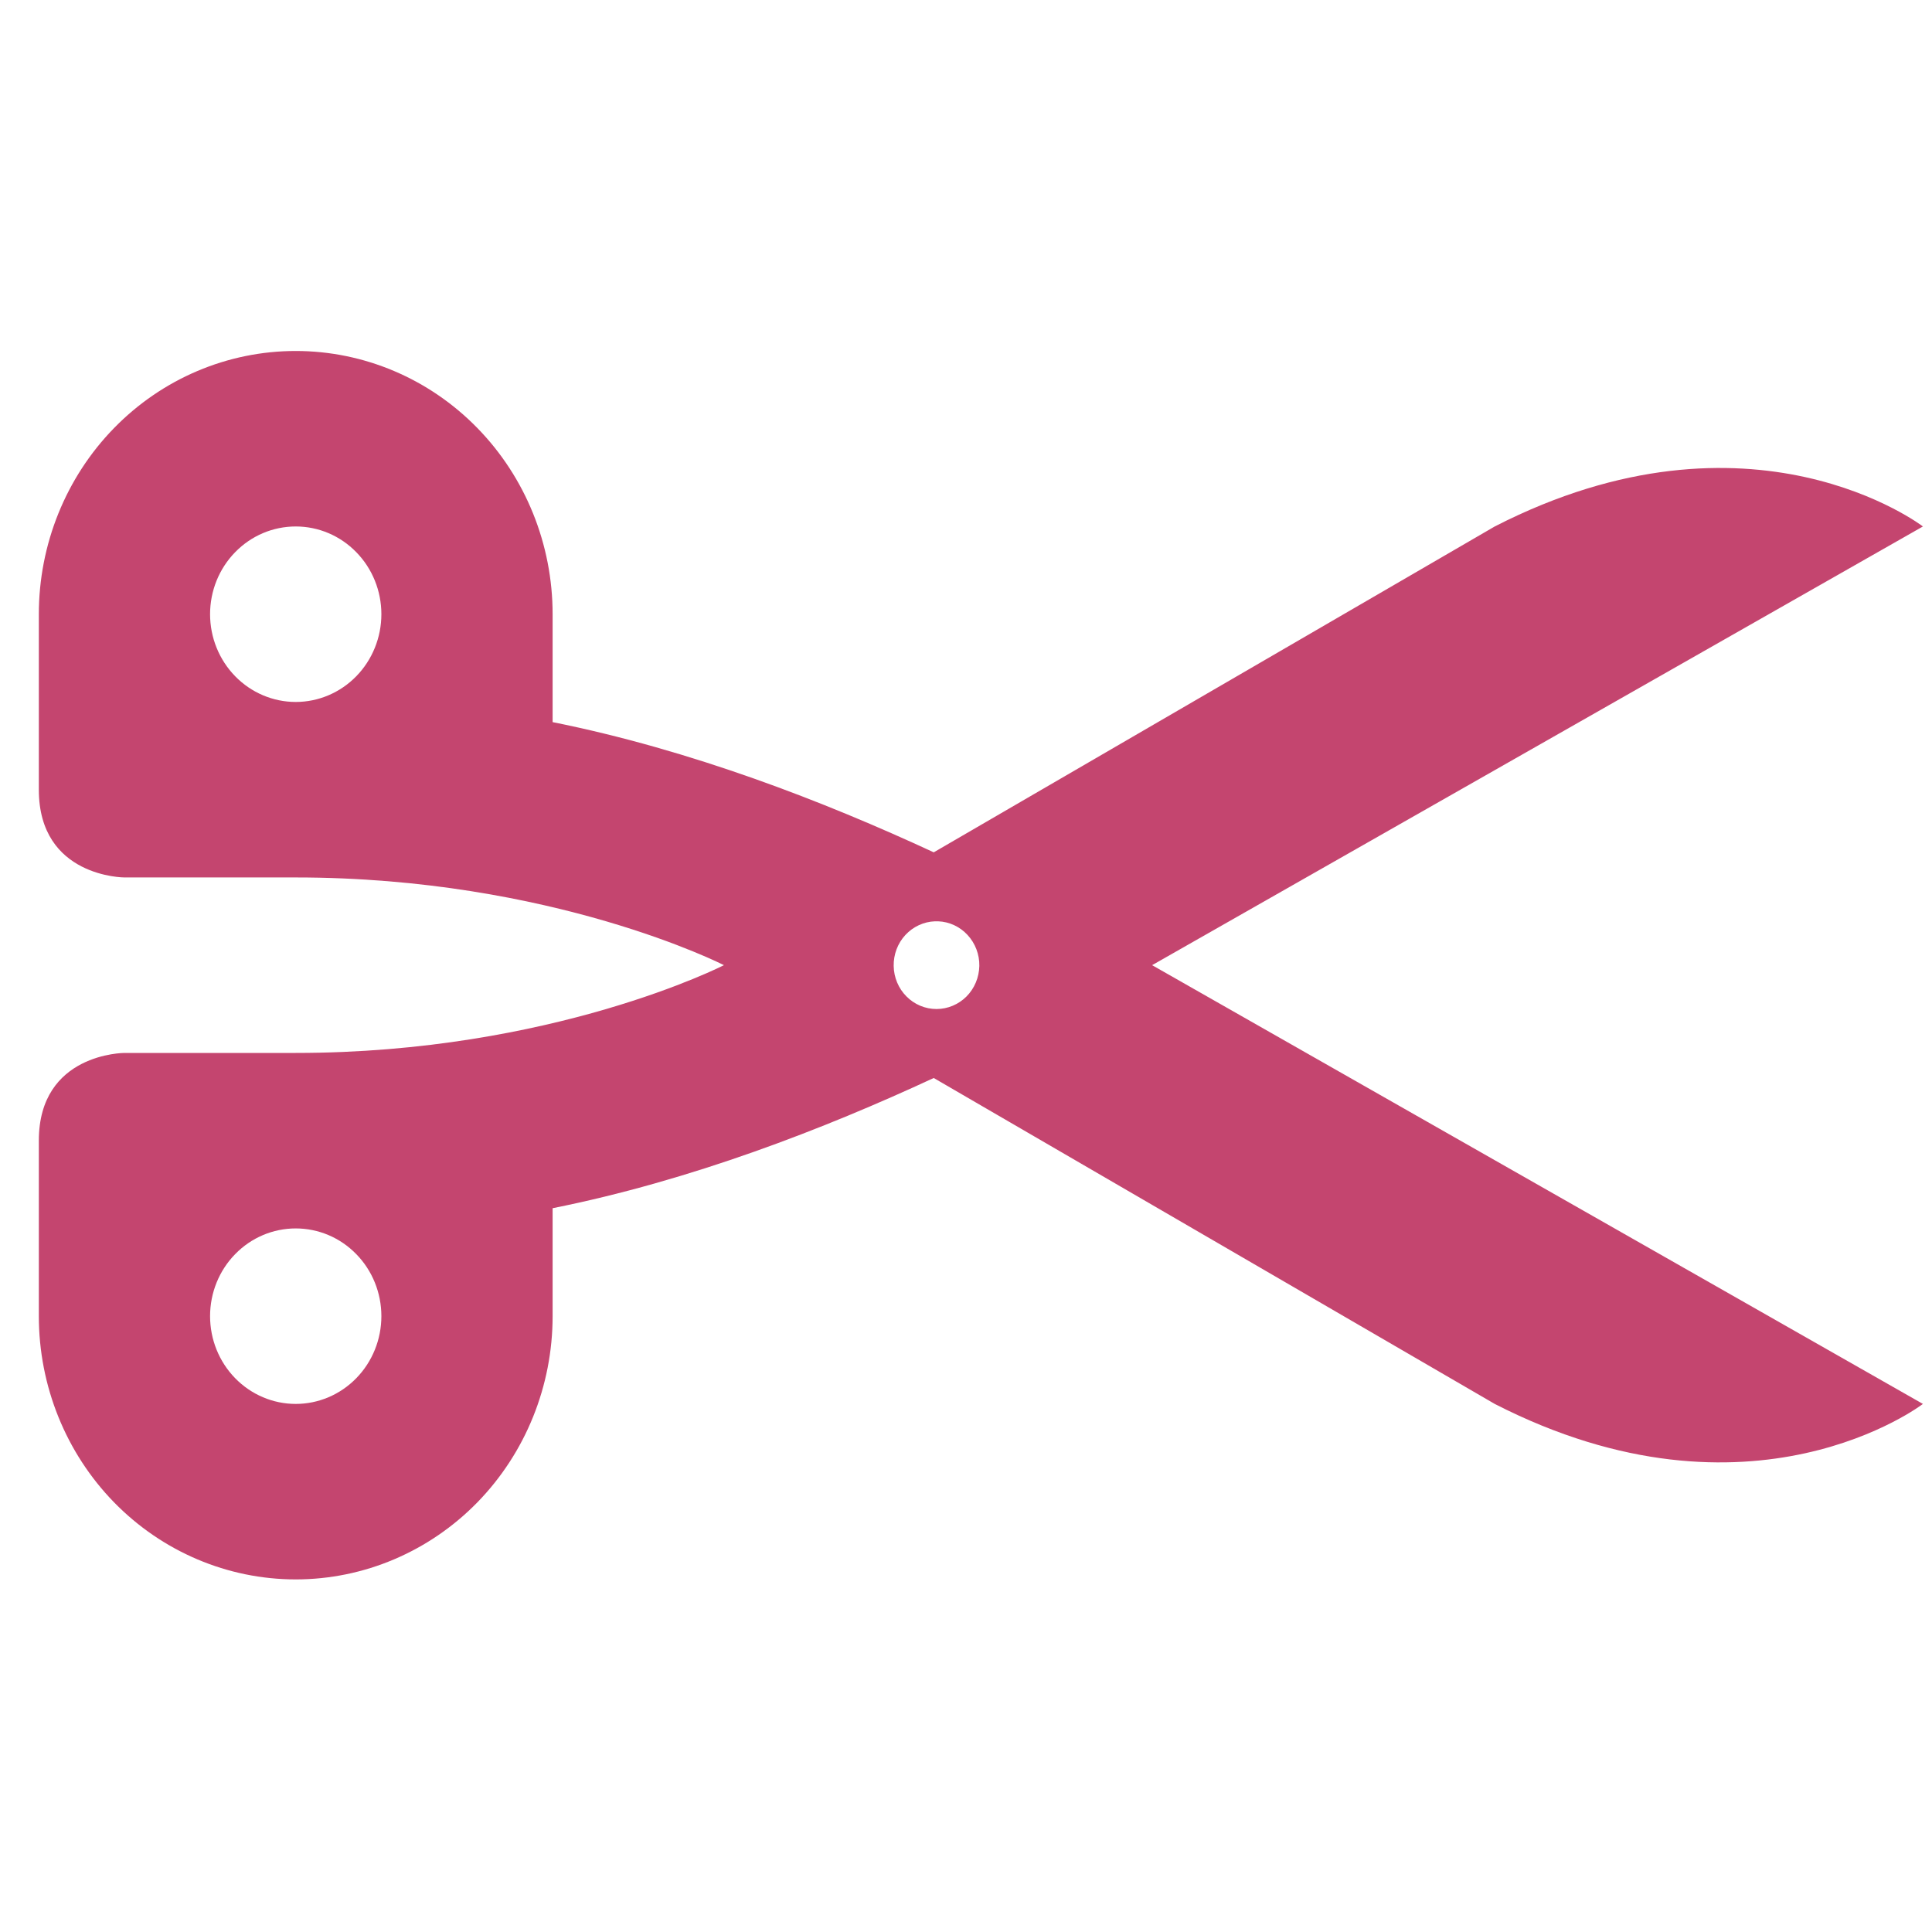 <svg width="30" height="30" viewBox="0 0 30 30" fill="none" xmlns="http://www.w3.org/2000/svg">
<g clip-path="url(#clip0_1274_3048)">
<path d="M4.592 5.45C3.534 5.45 2.519 5.88 1.771 6.647C1.023 7.413 0.603 8.453 0.603 9.537L0.603 12.262C0.603 13.625 1.932 13.625 1.932 13.625H4.592C8.581 13.625 11.241 14.987 11.241 14.987C11.241 14.987 8.581 16.35 4.592 16.35H1.932C1.932 16.35 0.603 16.35 0.603 17.712V20.437C0.603 21.521 1.023 22.561 1.771 23.328C2.519 24.094 3.534 24.525 4.592 24.525C5.65 24.525 6.665 24.094 7.413 23.328C8.161 22.561 8.581 21.521 8.581 20.437V18.761C10.73 18.331 12.802 17.527 14.499 16.739L23.21 21.8C27.199 23.843 29.859 21.8 29.859 21.8L17.89 14.987L29.859 8.175C29.859 8.175 27.199 6.131 23.21 8.175L14.499 13.235C12.802 12.447 10.73 11.644 8.581 11.213V9.548V9.537C8.581 8.453 8.161 7.413 7.413 6.647C6.665 5.88 5.65 5.45 4.592 5.45ZM4.592 8.175C4.945 8.175 5.283 8.318 5.532 8.574C5.782 8.829 5.922 9.176 5.922 9.537C5.922 9.898 5.782 10.245 5.532 10.501C5.283 10.756 4.945 10.9 4.592 10.9C4.239 10.9 3.901 10.756 3.652 10.501C3.402 10.245 3.262 9.898 3.262 9.537C3.262 9.176 3.402 8.829 3.652 8.574C3.901 8.318 4.239 8.175 4.592 8.175ZM14.518 14.306H14.566C14.74 14.312 14.905 14.389 15.024 14.518C15.144 14.648 15.21 14.82 15.207 14.999C15.203 15.178 15.132 15.348 15.008 15.473C14.883 15.598 14.716 15.668 14.542 15.668C14.367 15.668 14.2 15.598 14.076 15.473C13.951 15.348 13.88 15.178 13.877 14.999C13.874 14.82 13.939 14.648 14.059 14.518C14.179 14.389 14.344 14.312 14.518 14.306ZM4.592 19.075C4.945 19.075 5.283 19.218 5.532 19.474C5.782 19.729 5.922 20.076 5.922 20.437C5.922 20.799 5.782 21.145 5.532 21.401C5.283 21.656 4.945 21.8 4.592 21.8C4.239 21.8 3.901 21.656 3.652 21.401C3.402 21.145 3.262 20.799 3.262 20.437C3.262 20.076 3.402 19.729 3.652 19.474C3.901 19.218 4.239 19.075 4.592 19.075Z" fill="#C4456F"/>
</g>
<defs>
<clipPath id="clip0_1274_3048">
<rect width="29.256" height="29.975" fill="white" transform="translate(0.603)"/>
</clipPath>
</defs>
</svg>
